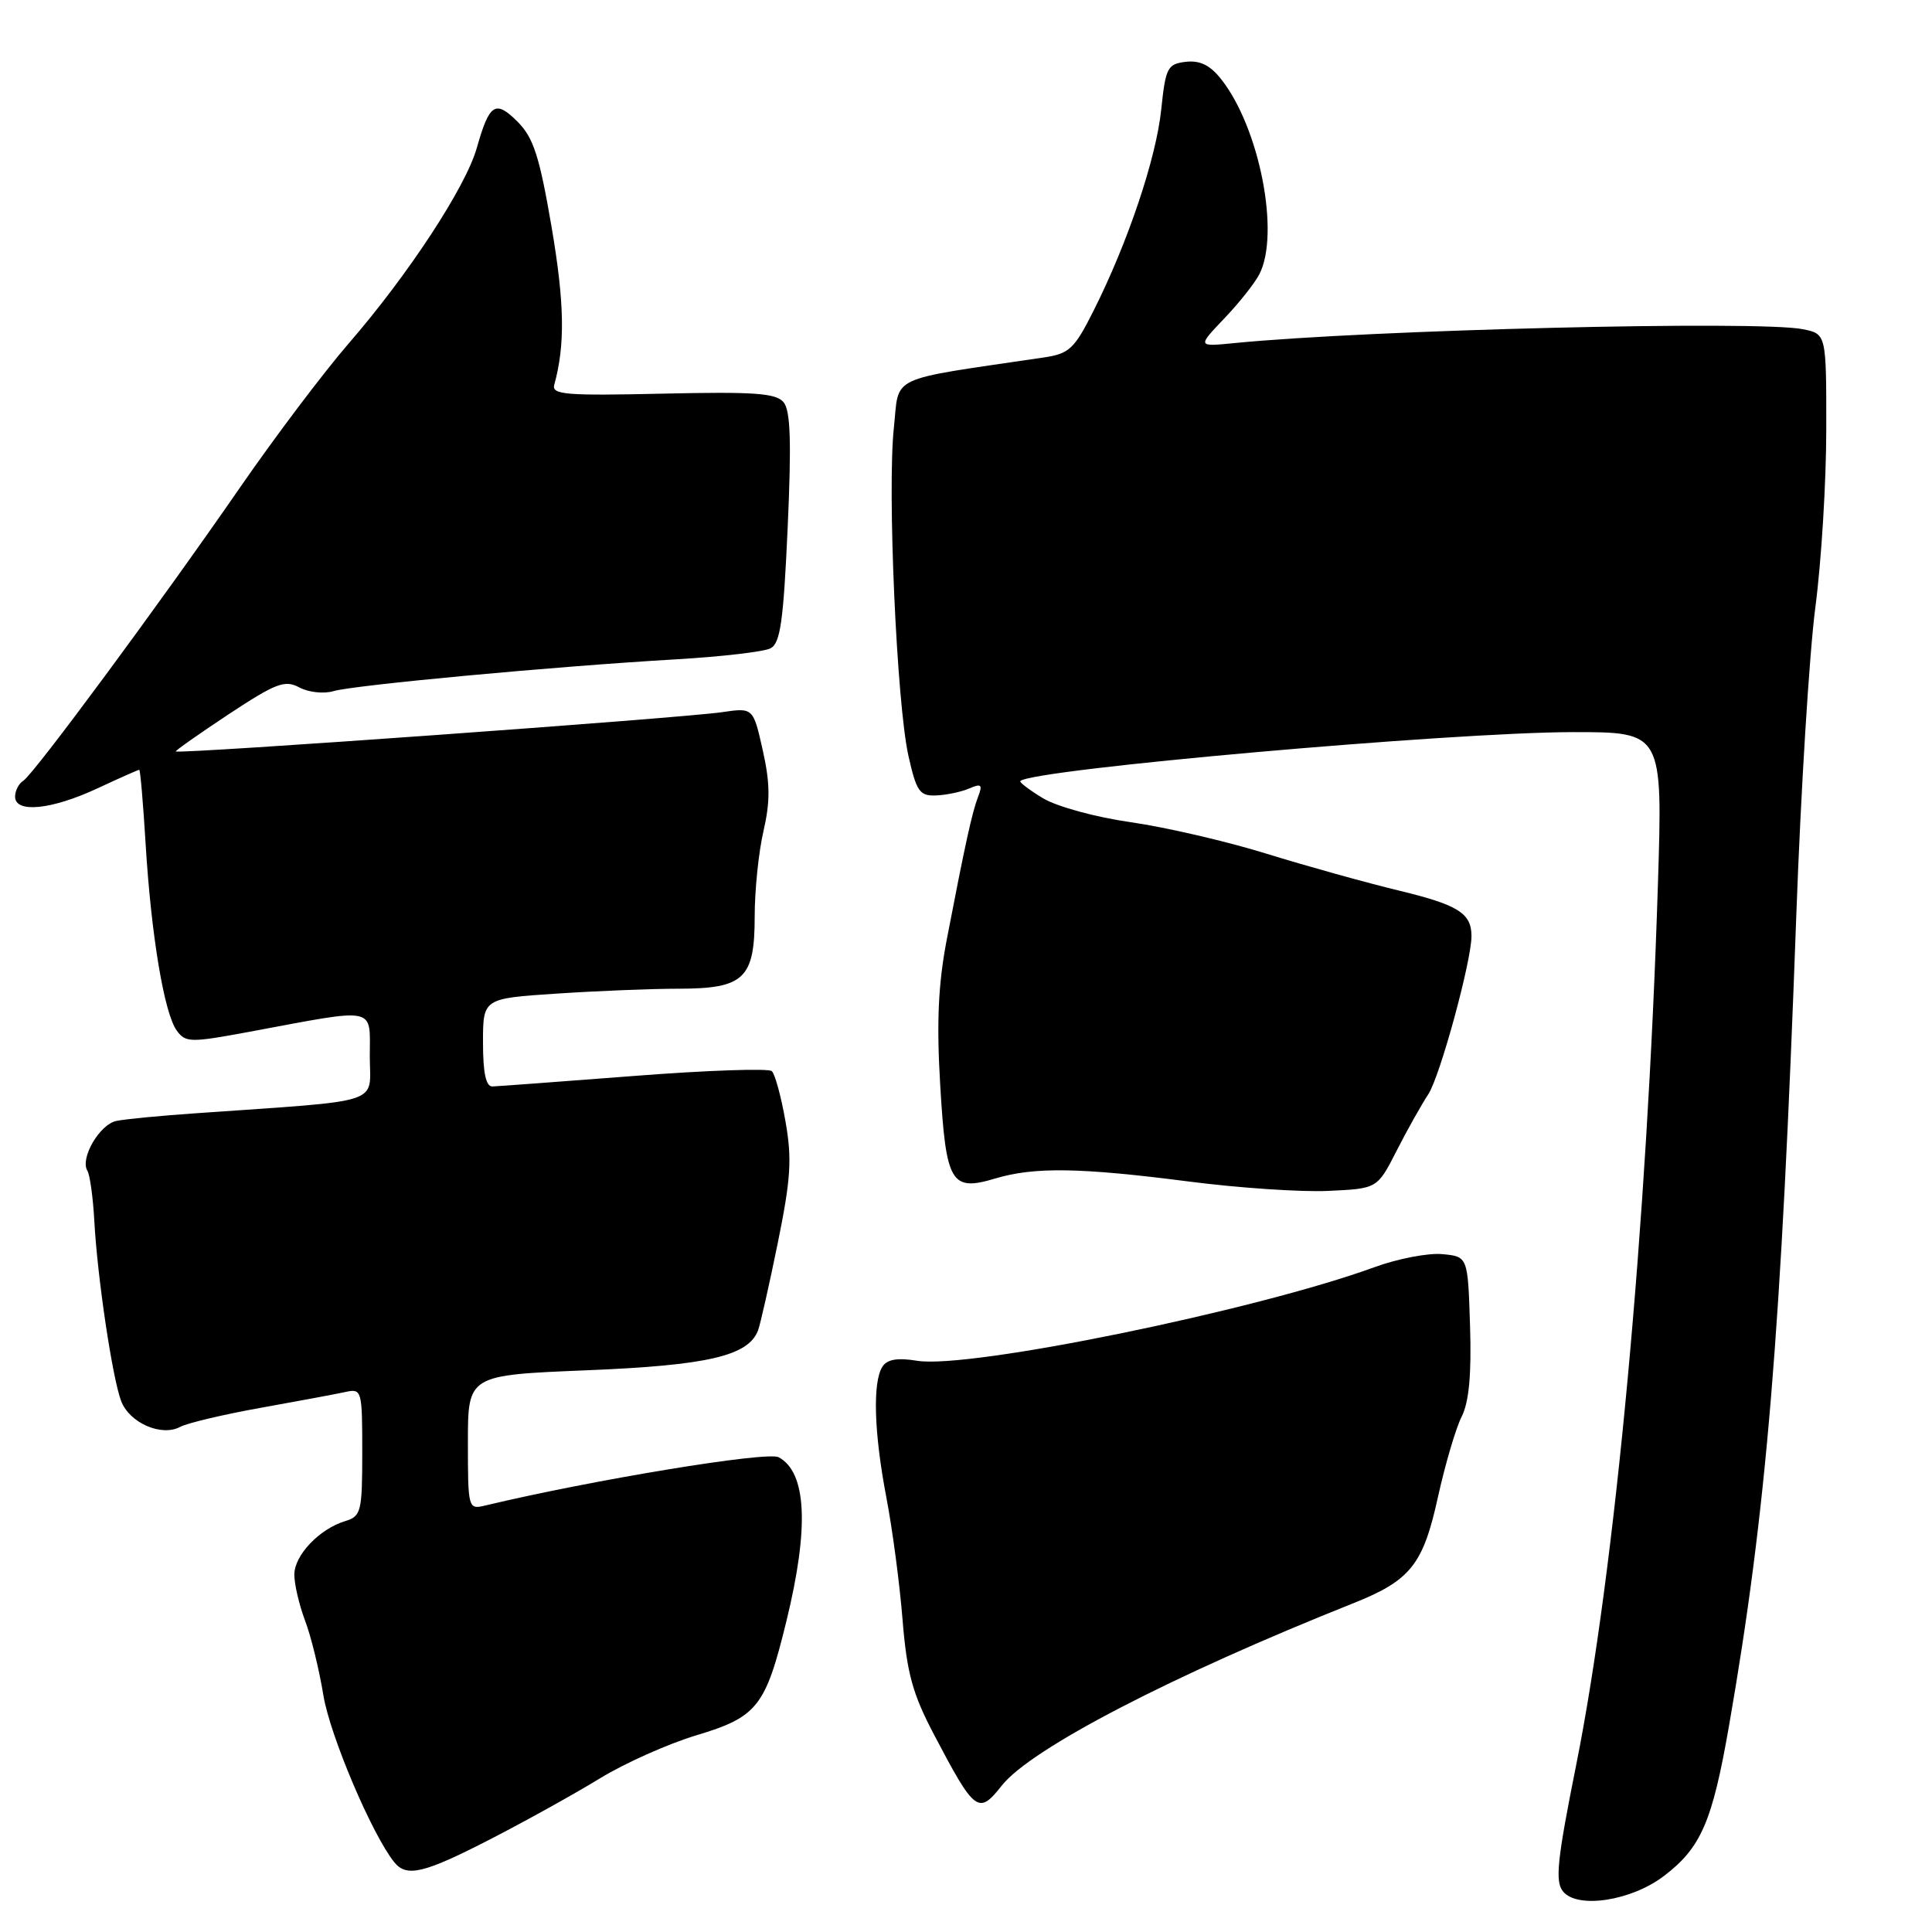 <?xml version="1.0" encoding="UTF-8" standalone="no"?>
<!DOCTYPE svg PUBLIC "-//W3C//DTD SVG 1.1//EN" "http://www.w3.org/Graphics/SVG/1.1/DTD/svg11.dtd" >
<svg xmlns="http://www.w3.org/2000/svg" xmlns:xlink="http://www.w3.org/1999/xlink" version="1.1" viewBox="0 0 256 256">
 <g >
 <path fill="currentColor"
d=" M 220.49 248.57 C 225.40 244.83 226.89 241.40 229.11 228.64 C 234.08 200.08 236.00 176.95 238.03 121.00 C 238.62 104.78 239.75 86.55 240.54 80.50 C 241.34 74.45 241.99 63.82 241.99 56.88 C 242.00 44.25 242.00 44.25 238.88 43.62 C 232.96 42.44 181.40 43.70 163.57 45.46 C 158.65 45.95 158.65 45.95 162.20 42.22 C 164.16 40.18 166.27 37.52 166.88 36.32 C 169.63 30.94 166.90 16.96 161.84 10.53 C 160.36 8.64 159.02 7.98 157.13 8.19 C 154.70 8.48 154.45 8.95 153.87 14.50 C 153.20 20.98 149.46 32.10 144.91 41.16 C 142.35 46.25 141.69 46.87 138.28 47.37 C 117.33 50.47 119.20 49.59 118.44 56.70 C 117.56 64.94 118.82 93.25 120.38 100.19 C 121.44 104.89 121.86 105.49 124.04 105.40 C 125.39 105.35 127.37 104.93 128.42 104.48 C 130.04 103.78 130.23 103.96 129.60 105.58 C 128.81 107.63 127.90 111.77 125.45 124.50 C 124.32 130.41 124.09 135.44 124.58 143.73 C 125.35 156.81 126.00 157.92 131.90 156.15 C 137.05 154.61 143.10 154.70 157.47 156.55 C 164.09 157.41 172.44 157.97 176.01 157.80 C 182.50 157.50 182.50 157.50 185.05 152.50 C 186.45 149.75 188.35 146.37 189.26 144.99 C 190.81 142.63 195.00 127.29 194.98 124.00 C 194.96 121.00 193.19 119.90 185.42 118.02 C 181.06 116.97 173.16 114.77 167.85 113.13 C 162.55 111.48 154.45 109.61 149.85 108.95 C 145.20 108.29 140.04 106.88 138.20 105.77 C 136.38 104.67 135.03 103.64 135.20 103.49 C 136.86 101.93 192.28 97.03 208.41 97.01 C 220.32 97.00 220.32 97.00 219.68 117.25 C 218.27 162.13 214.01 208.05 208.87 233.78 C 206.32 246.50 206.03 249.33 207.12 250.64 C 209.05 252.97 216.17 251.87 220.49 248.57 Z  M 65.06 243.66 C 69.70 241.27 76.20 237.66 79.50 235.64 C 82.80 233.62 88.54 231.06 92.26 229.94 C 100.36 227.51 101.44 226.14 104.21 214.78 C 107.24 202.39 106.89 195.08 103.17 193.09 C 101.65 192.28 78.50 196.09 64.25 199.50 C 62.04 200.03 62.00 199.86 62.00 191.12 C 62.00 182.21 62.00 182.21 77.75 181.57 C 93.76 180.92 99.14 179.67 100.44 176.30 C 100.74 175.51 101.92 170.29 103.06 164.70 C 104.79 156.20 104.96 153.56 104.08 148.59 C 103.51 145.31 102.69 142.32 102.27 141.93 C 101.85 141.54 93.62 141.82 84.00 142.57 C 74.38 143.31 65.94 143.94 65.25 143.96 C 64.39 143.99 64.00 142.18 64.00 138.15 C 64.00 132.30 64.00 132.30 73.75 131.66 C 79.11 131.30 86.39 131.01 89.92 131.01 C 98.61 131.00 100.00 129.67 100.00 121.42 C 100.00 117.97 100.52 112.88 101.17 110.10 C 102.07 106.18 102.05 103.80 101.07 99.41 C 99.80 93.76 99.80 93.76 95.65 94.37 C 90.25 95.16 23.80 99.94 23.29 99.57 C 23.18 99.49 26.32 97.28 30.27 94.66 C 36.58 90.50 37.74 90.06 39.67 91.09 C 40.88 91.74 42.91 91.96 44.18 91.58 C 46.89 90.78 73.60 88.29 89.50 87.37 C 95.55 87.02 101.22 86.36 102.09 85.91 C 103.40 85.25 103.81 82.33 104.37 69.93 C 104.88 58.59 104.75 54.40 103.83 53.30 C 102.83 52.09 99.93 51.89 87.82 52.16 C 75.04 52.45 73.08 52.30 73.44 51.00 C 74.90 45.71 74.81 40.20 73.09 30.09 C 71.48 20.69 70.69 18.24 68.58 16.13 C 65.64 13.19 64.85 13.70 63.17 19.63 C 61.69 24.81 54.12 36.37 46.21 45.50 C 42.88 49.35 36.43 57.90 31.87 64.50 C 21.13 80.05 4.47 102.59 3.09 103.45 C 2.49 103.82 2.00 104.77 2.00 105.56 C 2.00 107.78 6.80 107.30 12.85 104.49 C 15.79 103.12 18.31 102.00 18.45 102.00 C 18.59 102.00 18.97 106.45 19.30 111.89 C 20.04 123.99 21.76 134.29 23.43 136.57 C 24.59 138.16 25.24 138.17 33.09 136.71 C 50.16 133.53 49.00 133.29 49.00 139.95 C 49.00 146.47 51.27 145.73 26.00 147.51 C 21.32 147.83 16.56 148.29 15.42 148.53 C 13.20 148.98 10.57 153.50 11.58 155.13 C 11.91 155.67 12.33 158.67 12.50 161.81 C 12.90 169.24 14.89 182.59 16.05 185.64 C 17.15 188.54 21.39 190.40 23.87 189.07 C 24.83 188.56 29.64 187.42 34.56 186.54 C 39.48 185.66 44.51 184.72 45.75 184.45 C 47.94 183.97 48.00 184.17 48.00 192.41 C 48.00 200.31 47.85 200.91 45.75 201.55 C 42.32 202.59 39.00 206.08 39.00 208.65 C 39.00 209.92 39.64 212.66 40.42 214.73 C 41.21 216.80 42.30 221.26 42.85 224.64 C 43.73 229.98 49.30 243.10 52.24 246.75 C 53.88 248.79 56.17 248.24 65.06 243.66 Z  M 132.73 236.61 C 136.59 231.71 155.26 222.02 179.34 212.43 C 186.91 209.41 188.57 207.32 190.53 198.39 C 191.49 194.05 192.90 189.25 193.67 187.73 C 194.65 185.79 194.99 182.17 194.79 175.73 C 194.50 166.50 194.50 166.50 191.12 166.18 C 189.26 166.00 185.21 166.78 182.12 167.91 C 166.38 173.65 128.40 181.43 121.53 180.31 C 118.90 179.88 117.54 180.12 116.92 181.10 C 115.61 183.17 115.81 189.84 117.44 198.38 C 118.24 202.53 119.21 209.83 119.59 214.59 C 120.17 221.73 120.91 224.42 123.78 229.88 C 129.17 240.14 129.66 240.51 132.73 236.61 Z "/>
</g>
</svg>